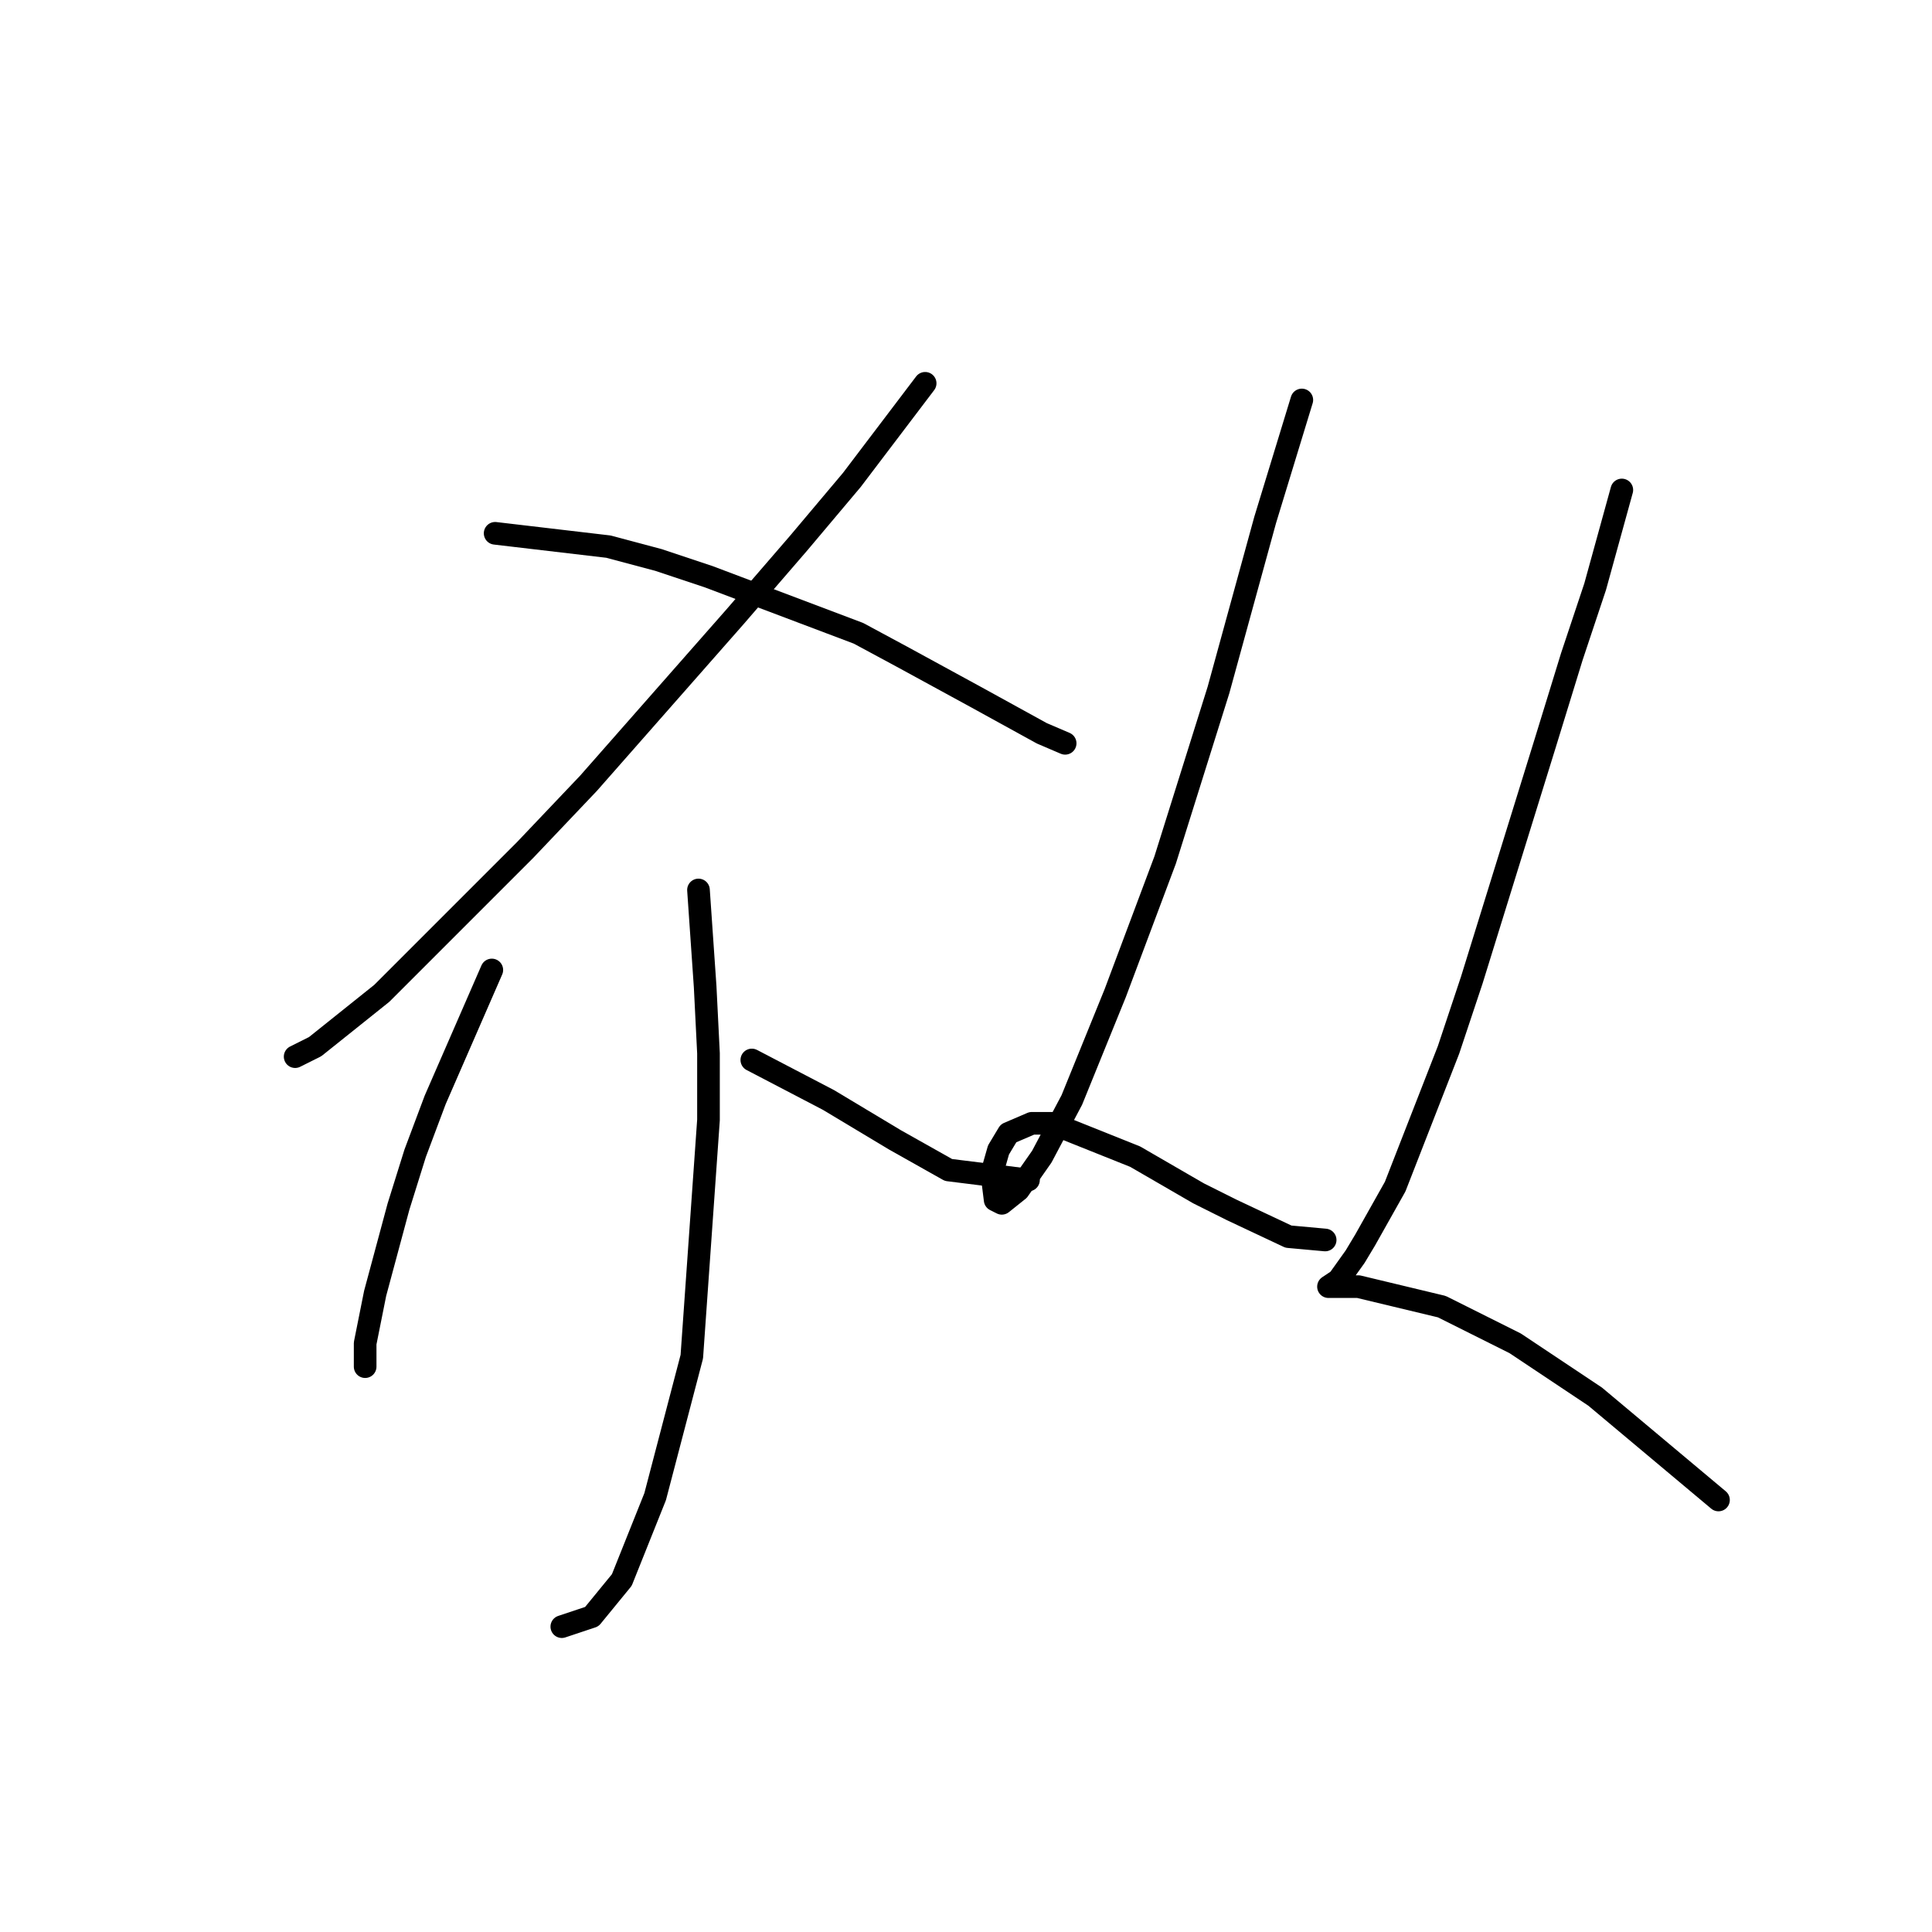 <?xml version="1.0" standalone="no"?>
    <svg width="256" height="256" xmlns="http://www.w3.org/2000/svg" version="1.1">
    <polyline stroke="black" stroke-width="3" stroke-linecap="round" fill="transparent" stroke-linejoin="round" points="122.587 50.79 112.87 63.599 105.803 71.991 97.411 81.708 77.977 103.792 69.585 112.626 62.518 119.693 50.592 131.619 41.758 138.686 39.108 140.011 39.108 140.011 " />
        <polyline stroke="black" stroke-width="3" stroke-linecap="round" fill="transparent" stroke-linejoin="round" points="65.609 70.666 80.627 72.432 87.252 74.199 93.878 76.408 113.754 83.916 119.496 87.008 129.213 92.308 138.046 97.167 141.138 98.492 141.138 98.492 " />
        <polyline stroke="black" stroke-width="3" stroke-linecap="round" fill="transparent" stroke-linejoin="round" points="92.552 117.926 93.436 130.735 93.878 139.569 93.878 148.403 91.669 179.763 86.811 198.314 82.394 209.356 78.418 214.214 74.443 215.54 74.443 215.54 " />
        <polyline stroke="black" stroke-width="3" stroke-linecap="round" fill="transparent" stroke-linejoin="round" points="65.168 128.527 57.659 145.753 55.009 152.82 52.8 159.887 49.709 171.371 48.384 177.996 48.384 181.088 48.384 181.088 " />
        <polyline stroke="black" stroke-width="3" stroke-linecap="round" fill="transparent" stroke-linejoin="round" points="99.62 140.452 109.778 145.753 114.195 148.403 118.612 151.053 125.679 155.028 136.28 156.353 136.28 156.353 " />
        <polyline stroke="black" stroke-width="3" stroke-linecap="round" fill="transparent" stroke-linejoin="round" points="172.498 52.998 167.64 68.899 161.456 91.425 154.389 113.951 147.764 131.619 142.022 145.753 138.046 153.261 134.955 157.678 132.746 159.445 131.863 159.003 131.421 155.47 132.305 152.378 133.63 150.17 136.721 148.844 139.372 148.844 150.414 153.261 158.806 158.12 163.223 160.328 170.731 163.862 175.59 164.304 175.59 164.304 " />
        <polyline stroke="black" stroke-width="3" stroke-linecap="round" fill="transparent" stroke-linejoin="round" points="214.9 64.924 211.367 77.733 208.275 87.008 204.742 98.492 195.024 129.852 191.933 139.127 184.865 157.237 180.89 164.304 179.565 166.512 177.357 169.604 176.032 170.487 176.473 170.487 177.798 170.487 180.007 170.487 191.049 173.137 200.766 177.996 211.367 185.063 227.709 198.755 227.709 198.755 " />
        </svg>